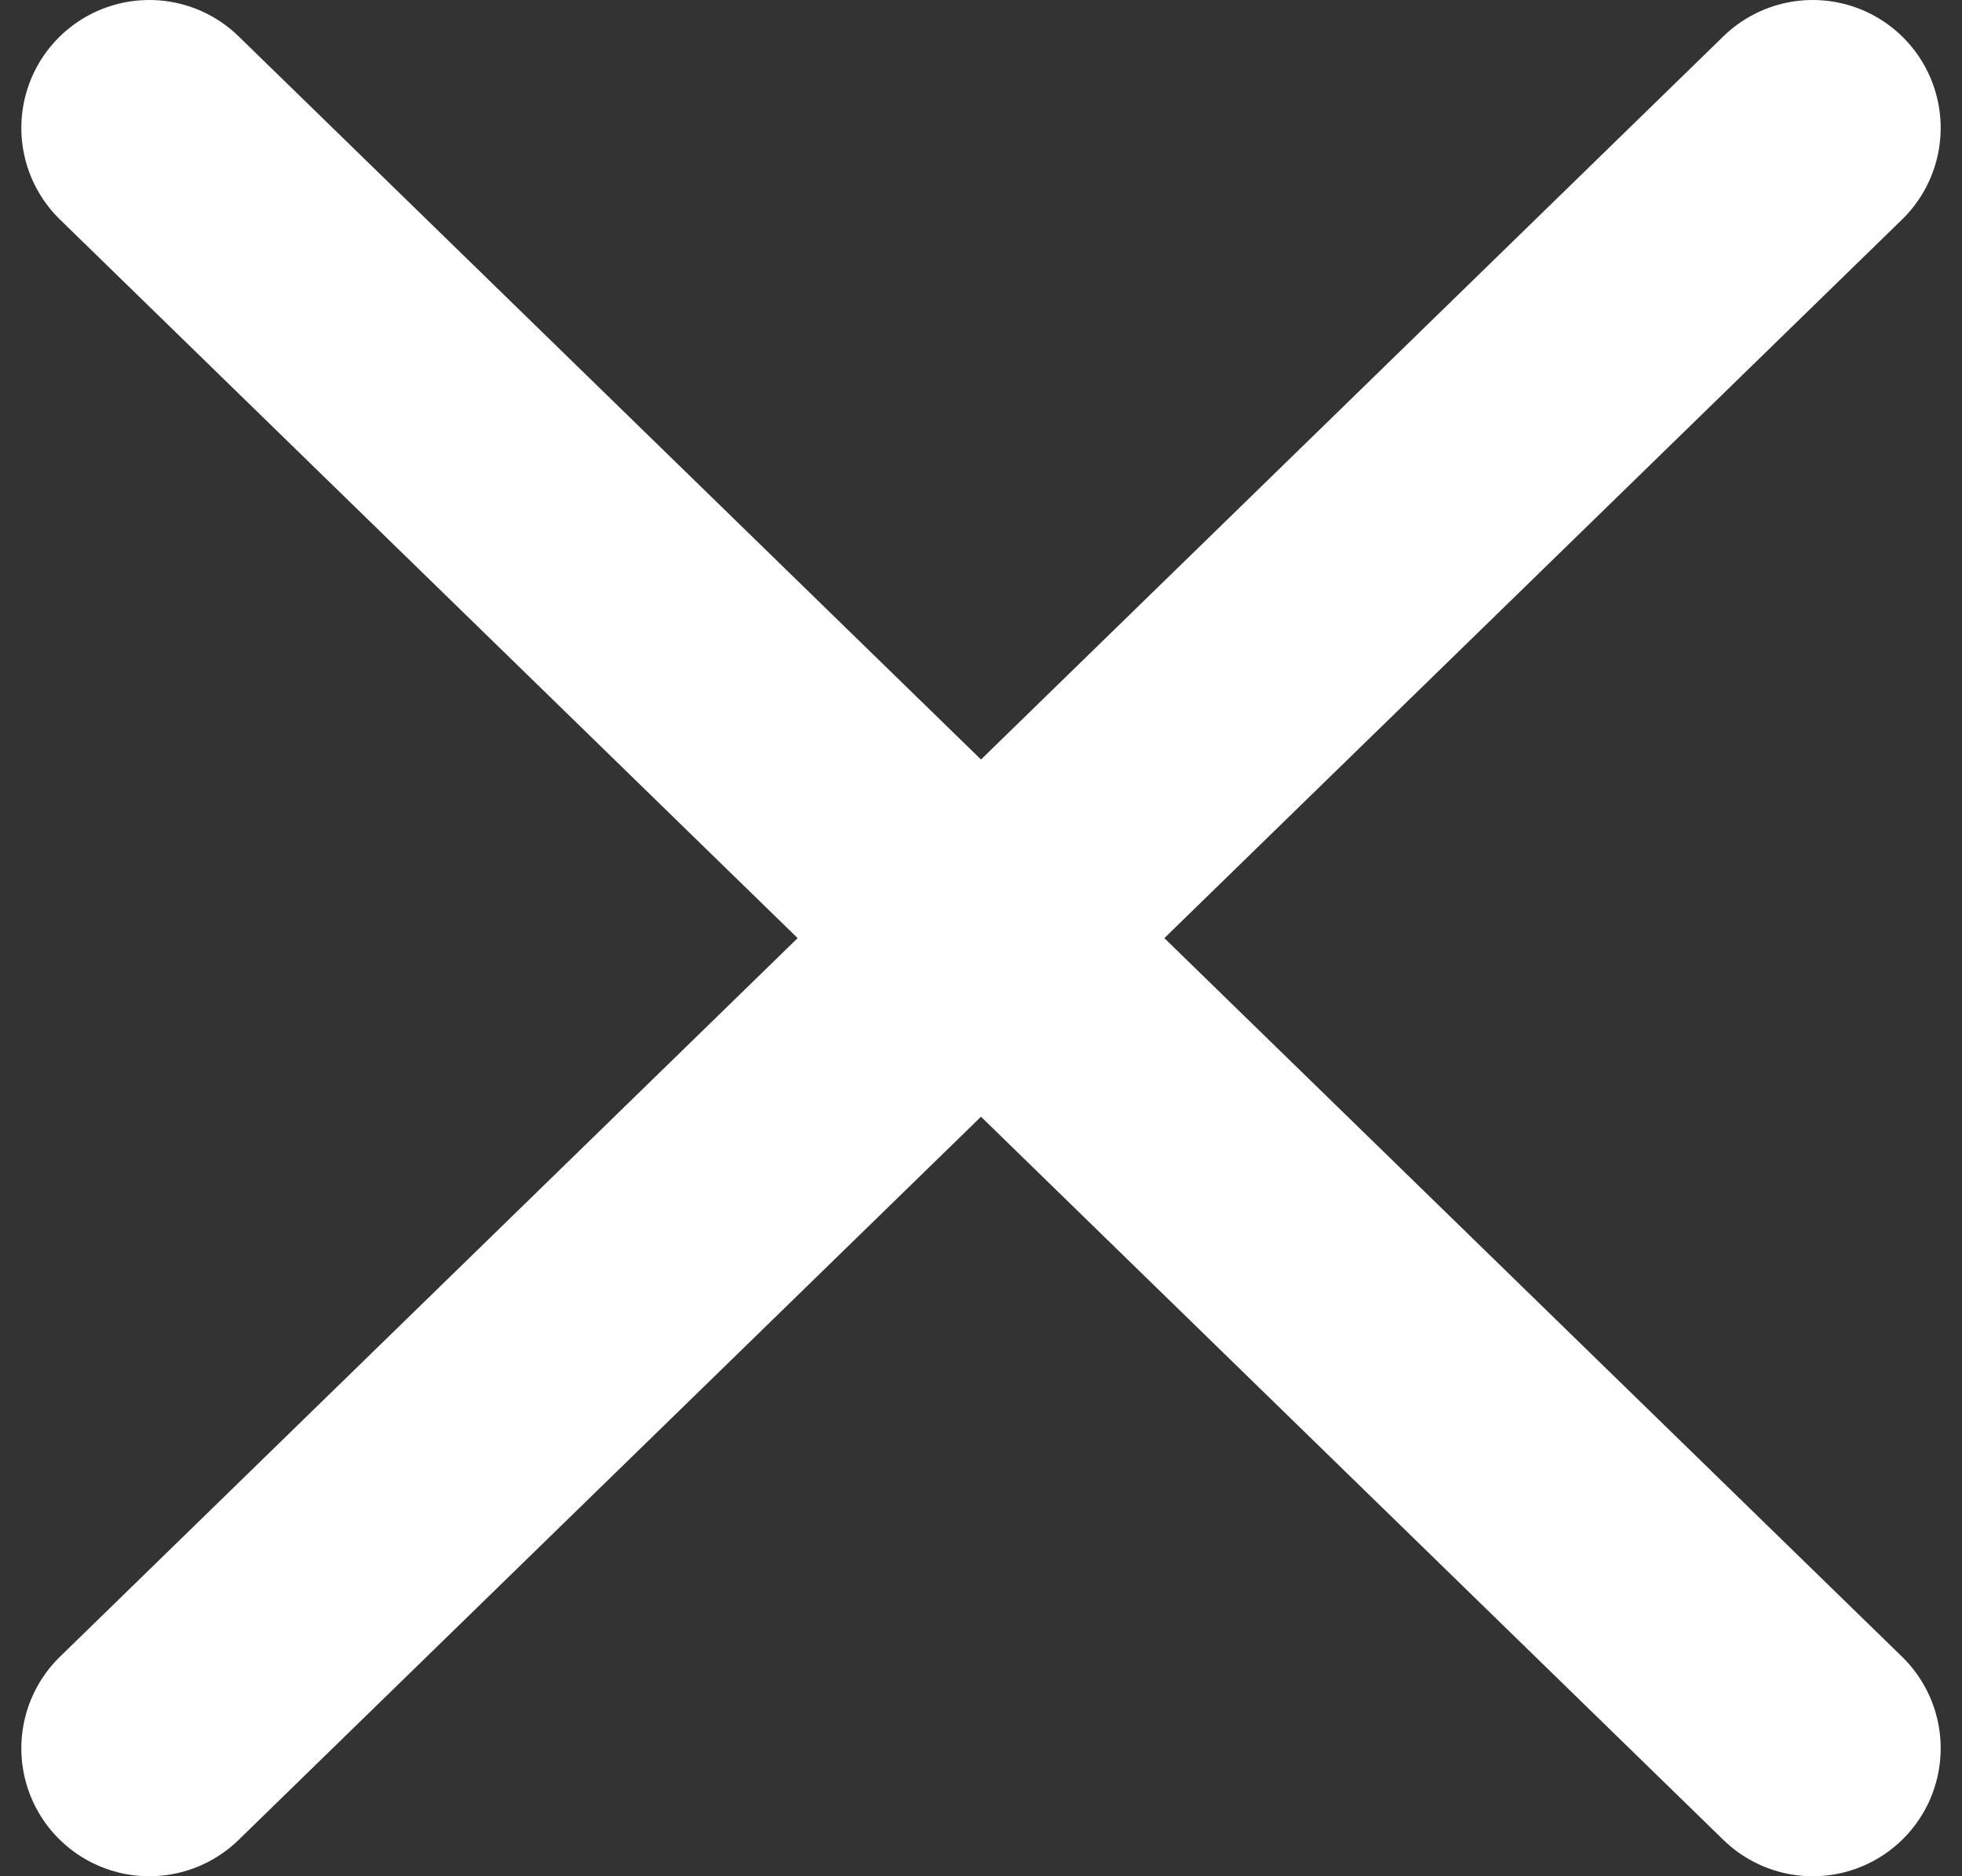 <svg width="23" height="22" viewBox="0 0 23 22" fill="none" xmlns="http://www.w3.org/2000/svg">
<rect x="0" y="0" width="23" height="22" fill="#333333" stroke="none"/>
<path d="M21.25 1.5L1.75 20.5" stroke="white" stroke-width="3" stroke-linecap="round" stroke-linejoin="round"/>
<path d="M1.75 1.5L21.25 20.5" stroke="white" stroke-width="3" stroke-linecap="round" stroke-linejoin="round"/>
</svg>
